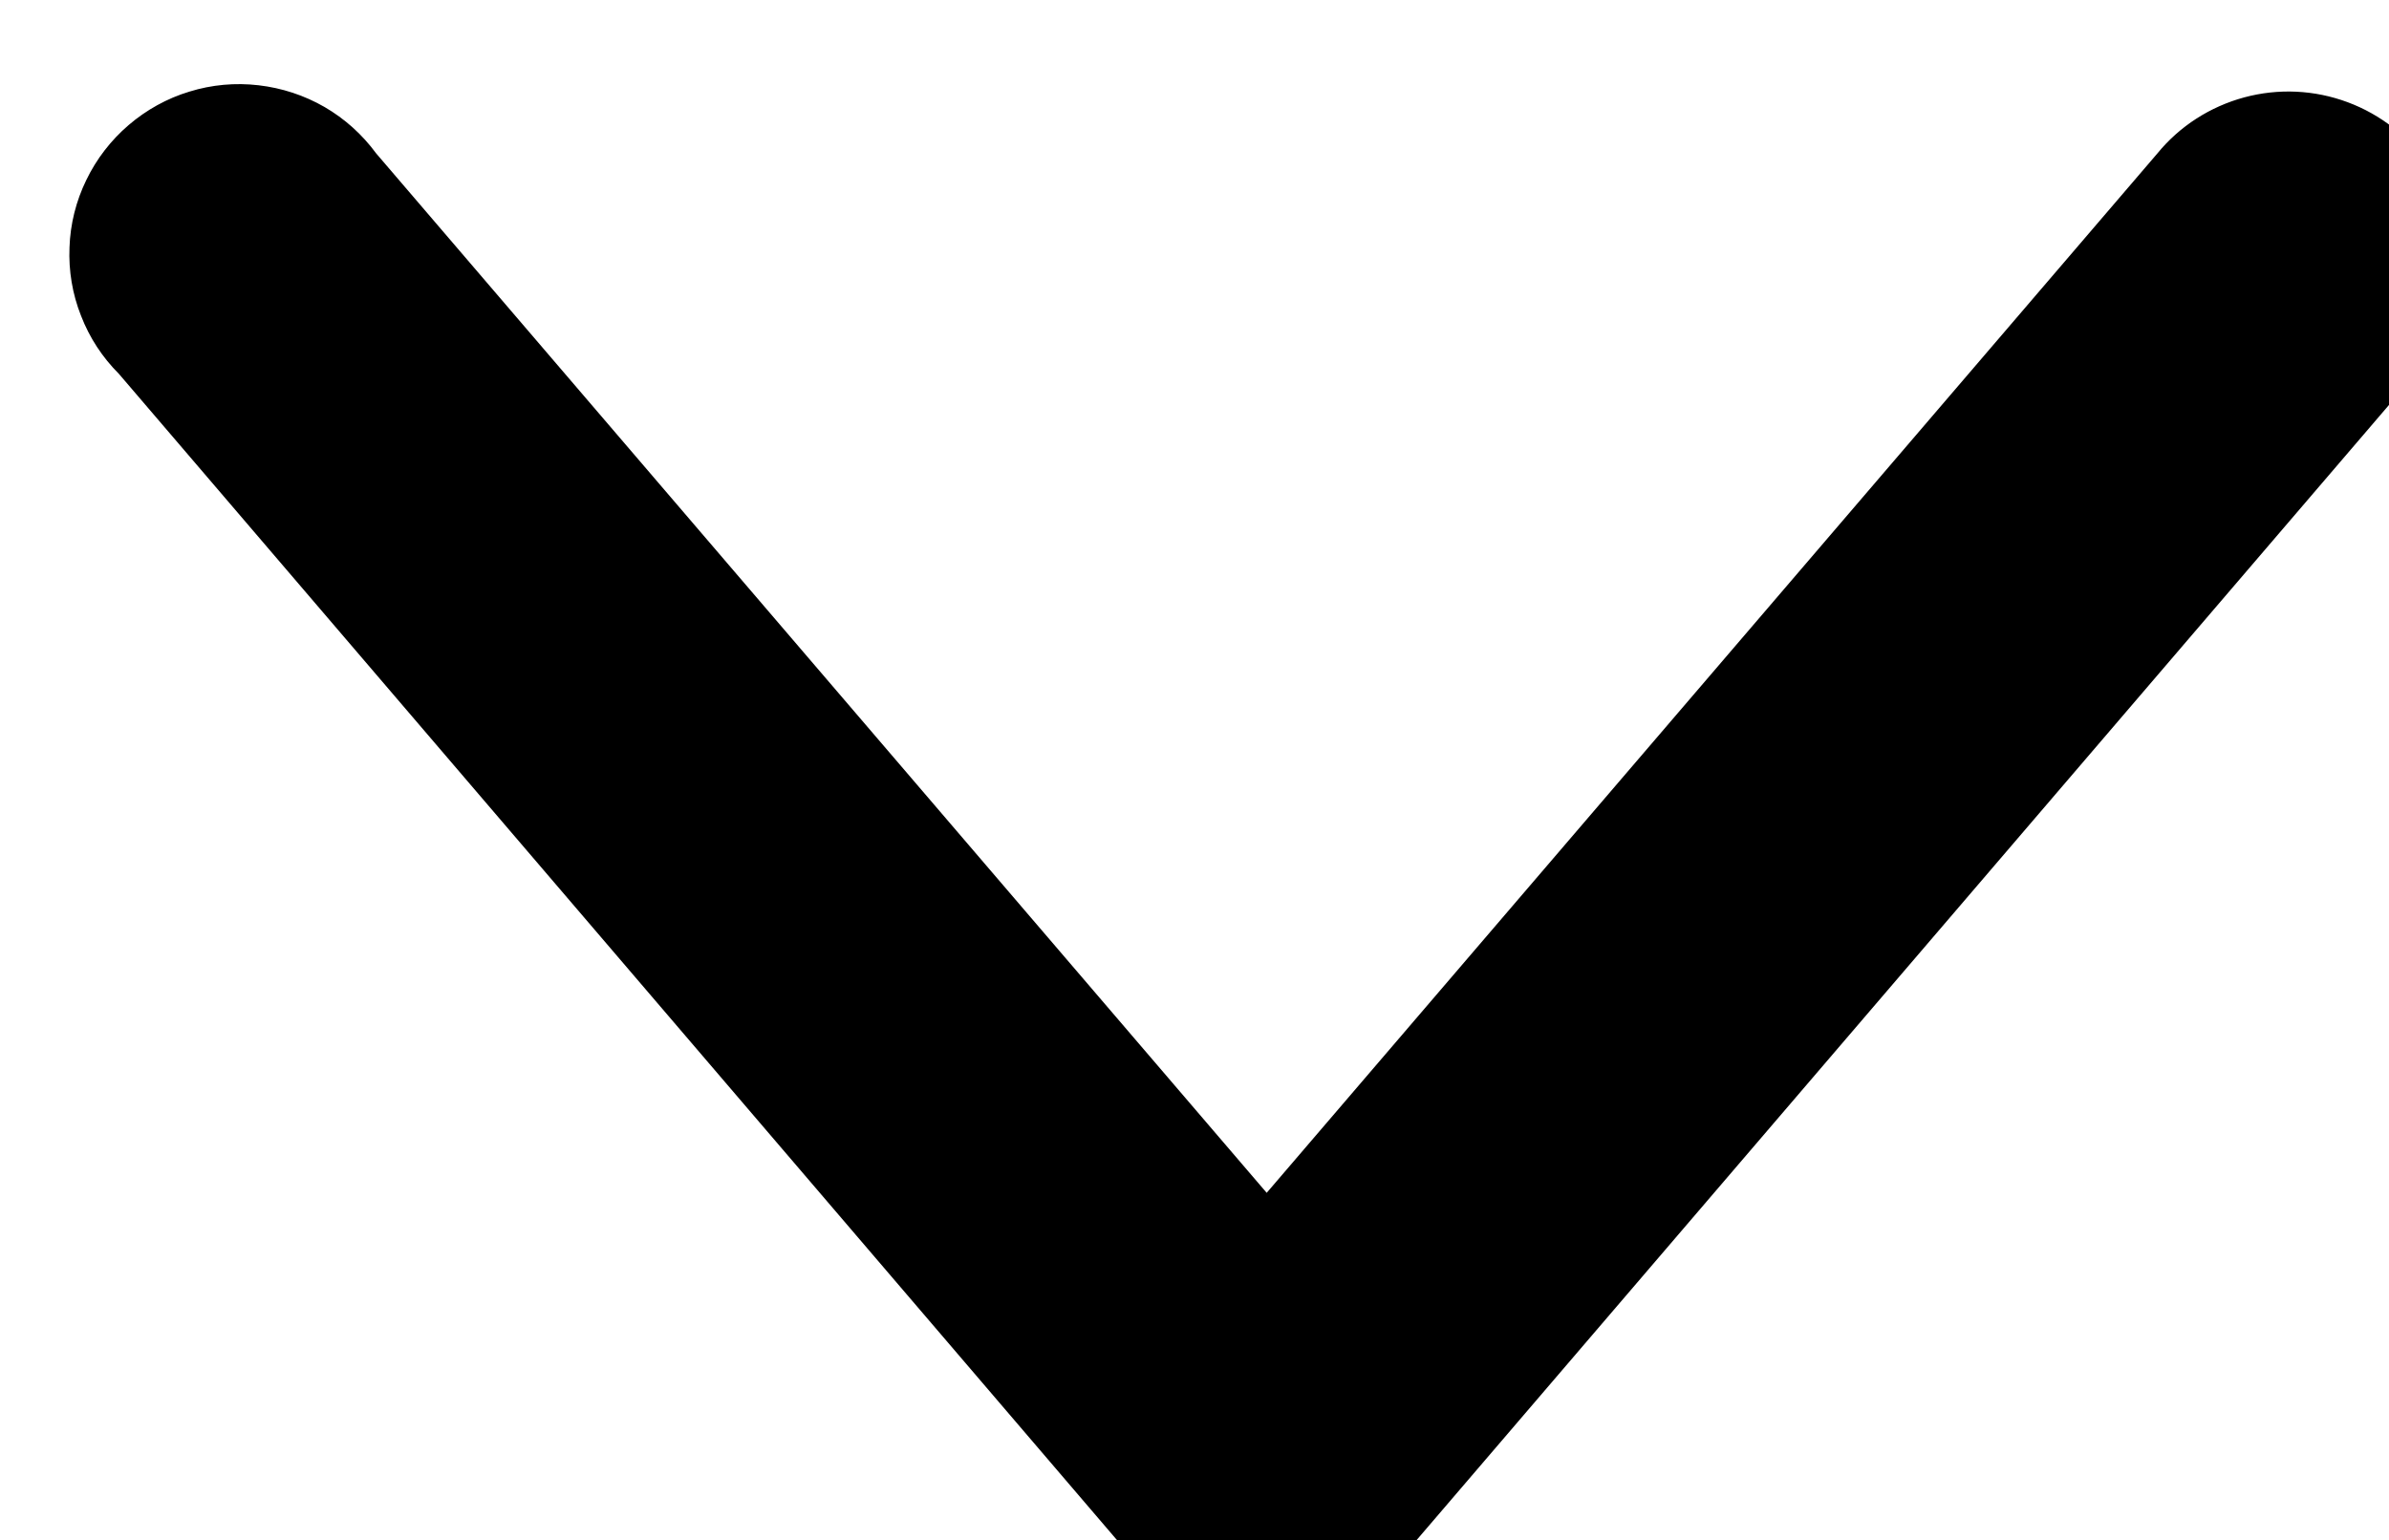 <svg width="100%" height="100%" style="overflow:visible;" preserveAspectRatio="none" viewBox="0 0 12.41 8" fill="none" xmlns="http://www.w3.org/2000/svg">
<path d="M12.77 1.378C12.774 1.195 12.721 1.014 12.618 0.863C12.515 0.711 12.367 0.595 12.195 0.531C12.023 0.467 11.836 0.458 11.658 0.506C11.481 0.554 11.323 0.655 11.207 0.797L6.58 6.198L1.954 0.797C1.882 0.699 1.791 0.617 1.686 0.556C1.58 0.495 1.464 0.457 1.343 0.443C1.222 0.429 1.1 0.44 0.984 0.476C0.868 0.511 0.76 0.571 0.668 0.65C0.576 0.729 0.501 0.826 0.448 0.936C0.395 1.045 0.365 1.164 0.361 1.286C0.356 1.407 0.376 1.528 0.421 1.641C0.465 1.755 0.532 1.857 0.618 1.943L5.909 8.127C5.992 8.224 6.095 8.302 6.211 8.356C6.327 8.409 6.453 8.437 6.58 8.437C6.708 8.437 6.834 8.409 6.95 8.356C7.066 8.302 7.169 8.224 7.252 8.127L12.548 1.943C12.687 1.787 12.765 1.587 12.77 1.378Z" fill="#333333" style="fill:#333333;fill:color(display-p3 0.2 0.2 0.2);fill-opacity:1;"/>
</svg>
